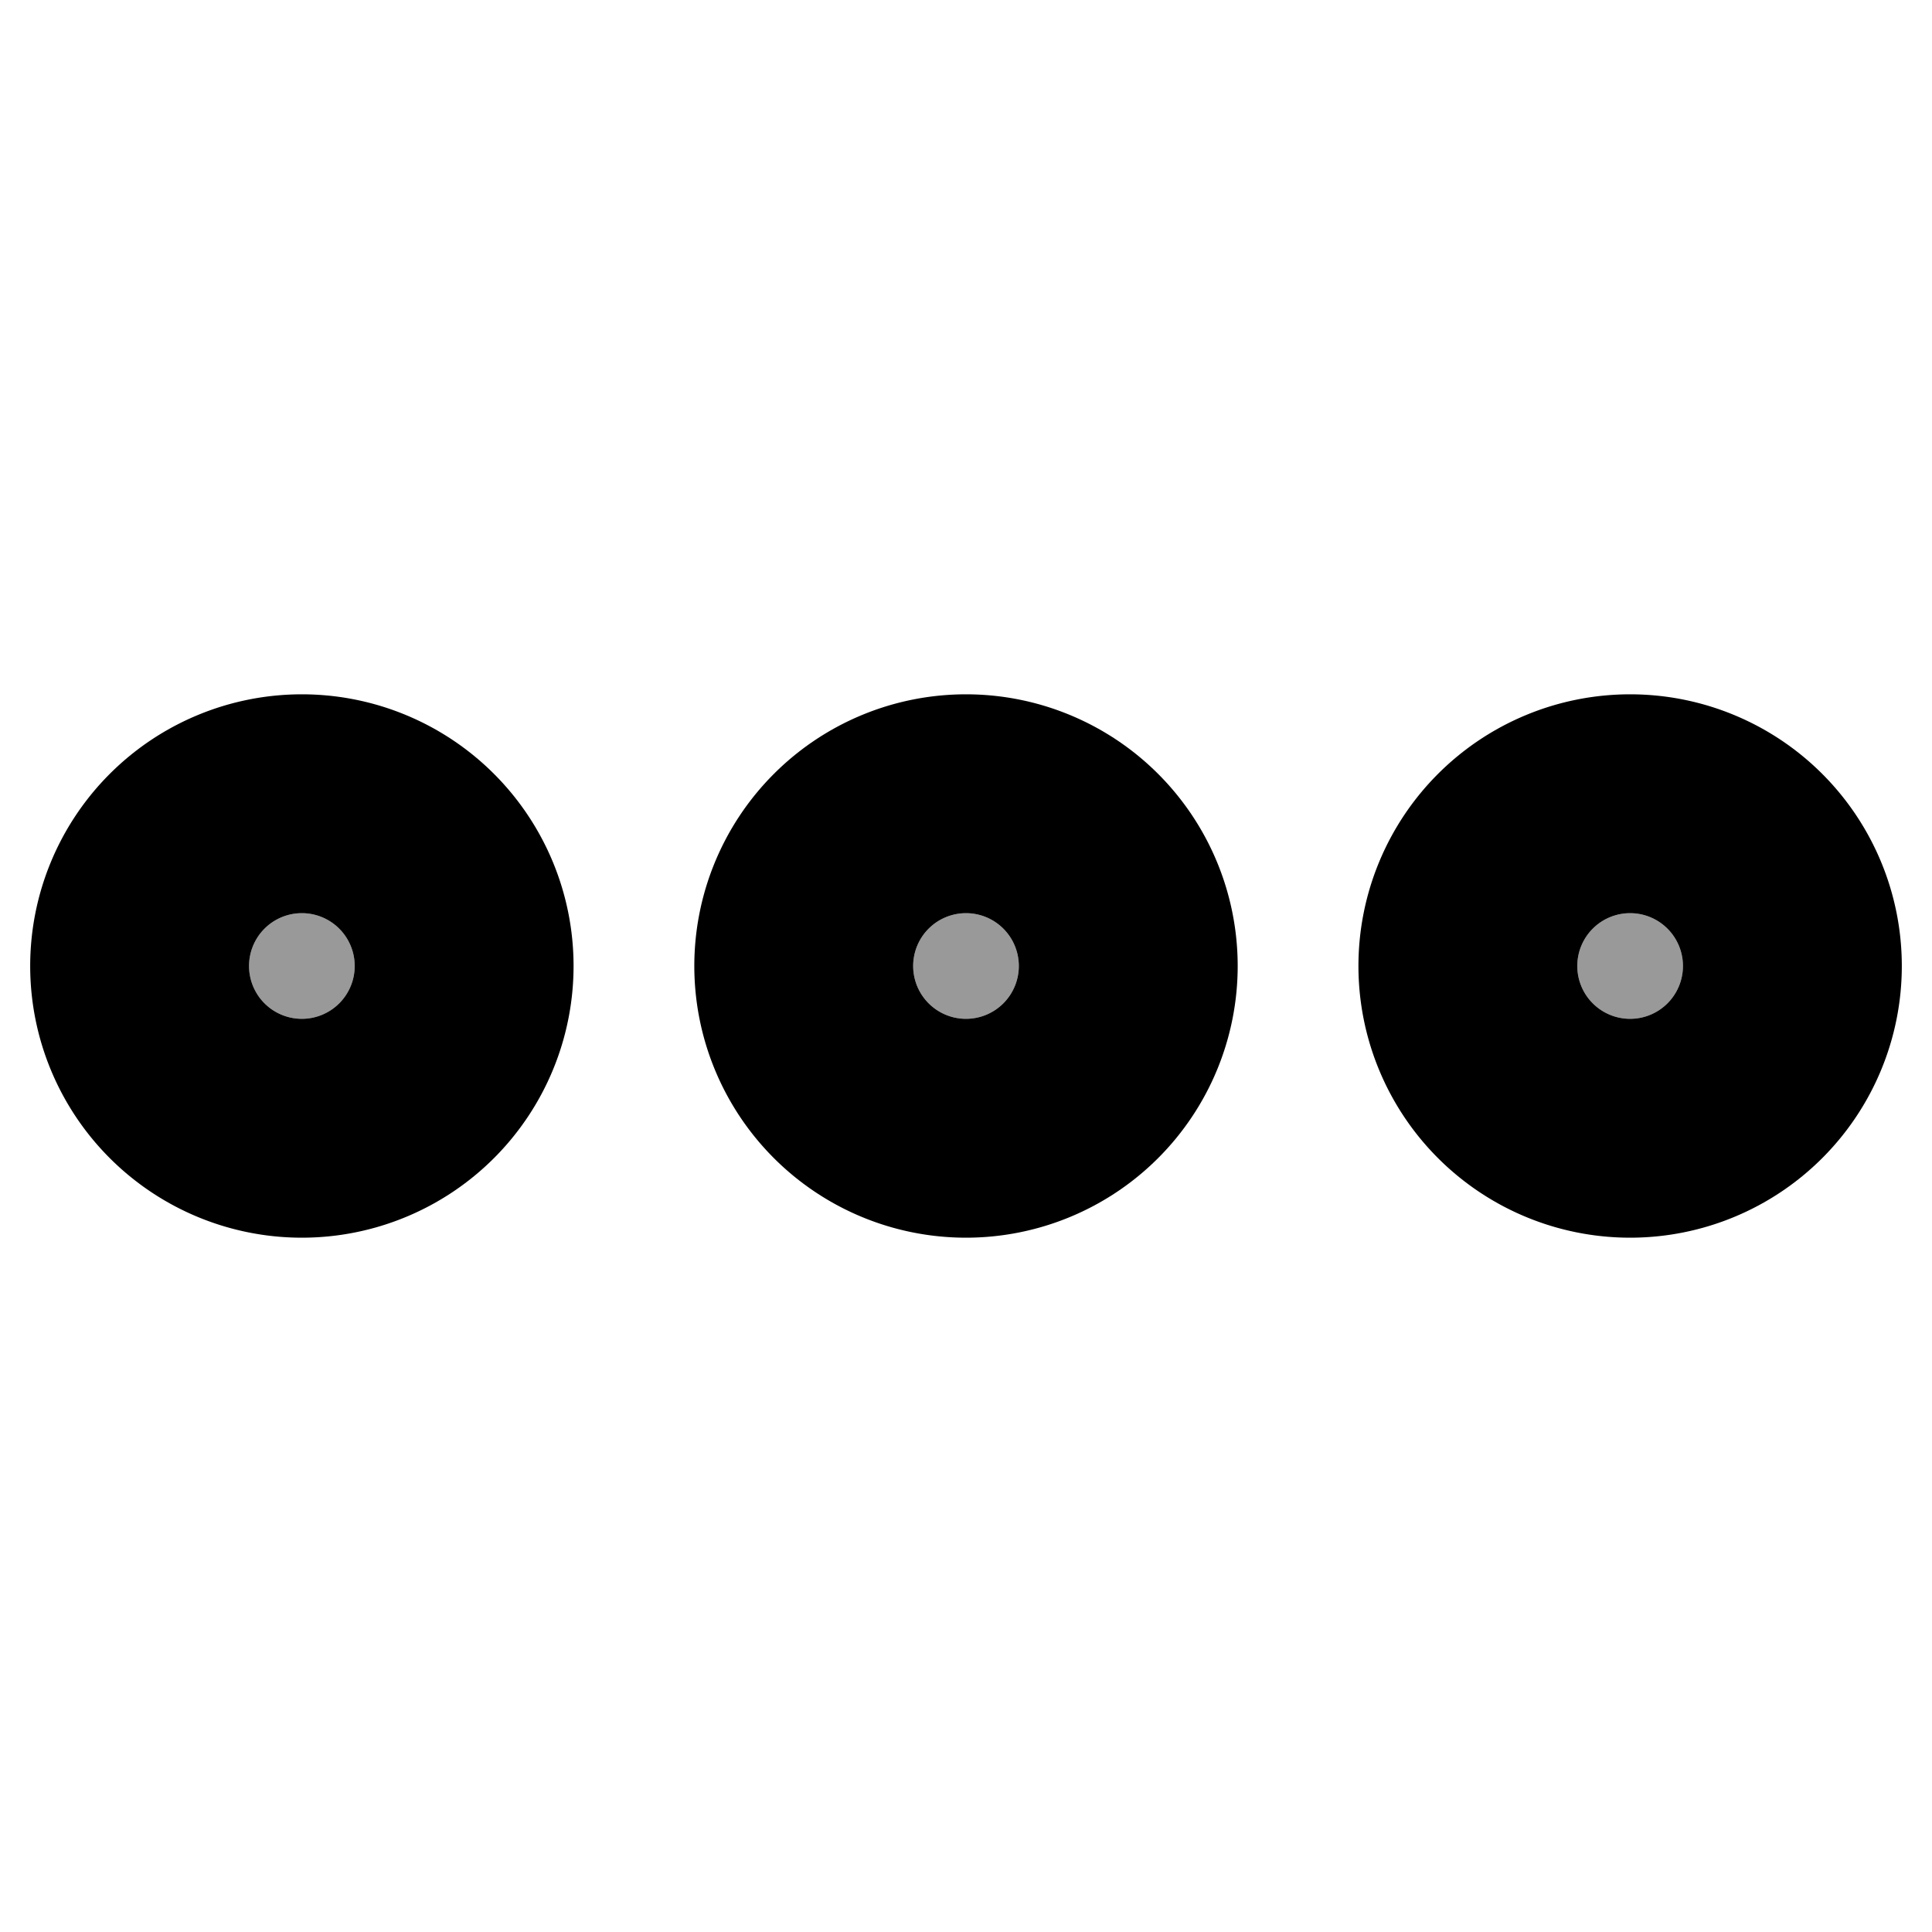 <svg xmlns="http://www.w3.org/2000/svg" viewBox="0 0 512 512"><defs><style>.fa-secondary{opacity:.4}</style></defs><path d="M80 242a14 14 0 1 0 14 14 14 14 0 0 0-14-14zm176 0a14 14 0 1 0 14 14 14 14 0 0 0-14-14zm176 0a14 14 0 1 0 14 14 14 14 0 0 0-14-14z" class="fa-secondary"/><path d="M80 184a72 72 0 1 0 72 72 72 72 0 0 0-72-72zm0 86a14 14 0 1 1 14-14 14 14 0 0 1-14 14zm176-86a72 72 0 1 0 72 72 72 72 0 0 0-72-72zm0 86a14 14 0 1 1 14-14 14 14 0 0 1-14 14zm176-86a72 72 0 1 0 72 72 72 72 0 0 0-72-72zm0 86a14 14 0 1 1 14-14 14 14 0 0 1-14 14z" class="fa-primary"/></svg>
